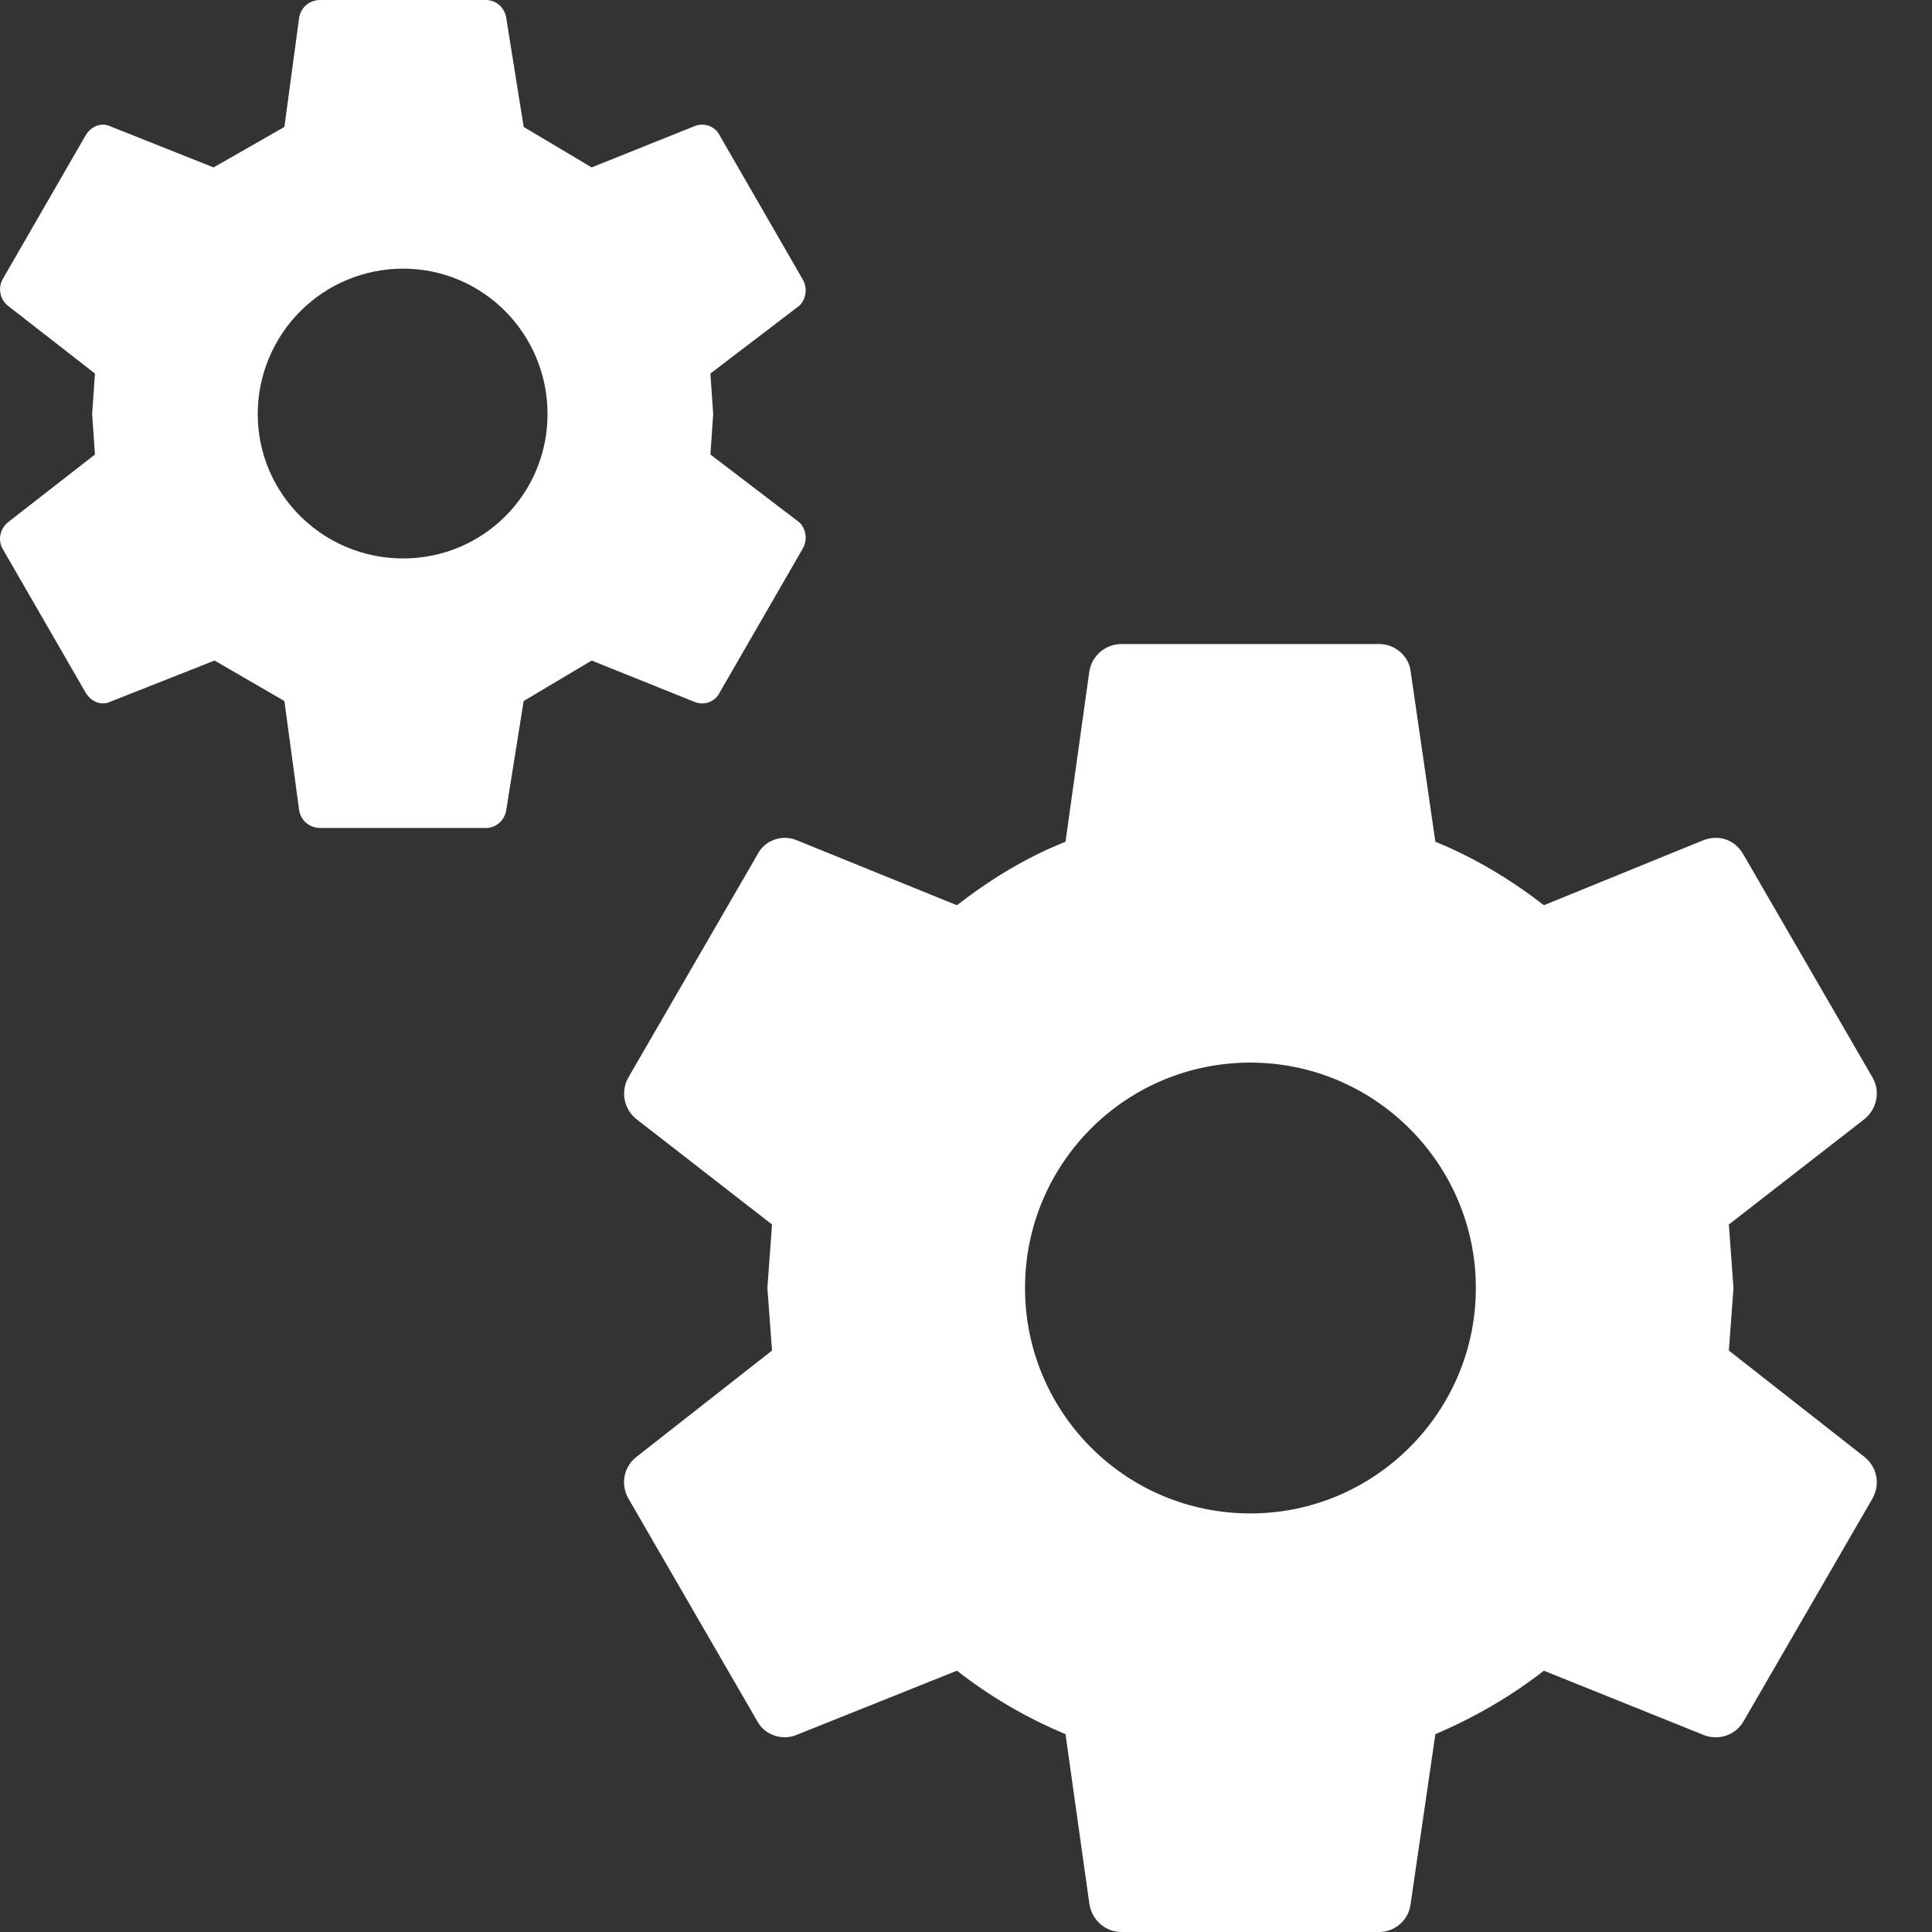 <svg width="20" height="20" viewBox="0 0 20 20" fill="none" xmlns="http://www.w3.org/2000/svg">
<rect x="0" y="0" width="20" height="20" fill="#333333" stroke="none"/>
<path d="M12.944 15.667C14.23 15.667 15.278 14.619 15.278 13.333C15.278 12.048 14.23 11 12.944 11C11.649 11 10.611 12.048 10.611 13.333C10.611 14.619 11.649 15.667 12.944 15.667ZM17.897 13.981L19.306 15.086C19.43 15.191 19.468 15.362 19.383 15.514L18.049 17.819C18.009 17.888 17.946 17.94 17.871 17.966C17.796 17.992 17.714 17.991 17.64 17.962L15.982 17.295C15.64 17.562 15.259 17.781 14.859 17.952L14.602 19.714C14.582 19.876 14.44 20 14.278 20H11.611C11.44 20 11.306 19.876 11.278 19.714L11.03 17.952C10.621 17.781 10.249 17.562 9.906 17.295L8.24 17.962C8.097 18.019 7.916 17.962 7.84 17.819L6.506 15.514C6.466 15.445 6.451 15.364 6.465 15.286C6.479 15.207 6.521 15.136 6.583 15.086L7.992 13.981L7.944 13.333L7.992 12.676L6.583 11.581C6.521 11.53 6.48 11.459 6.466 11.381C6.452 11.302 6.466 11.221 6.506 11.152L7.84 8.848C7.916 8.695 8.097 8.638 8.24 8.695L9.906 9.371C10.249 9.105 10.621 8.876 11.03 8.714L11.278 6.943C11.306 6.79 11.44 6.667 11.611 6.667H14.278C14.44 6.667 14.582 6.79 14.602 6.943L14.859 8.714C15.259 8.876 15.64 9.105 15.982 9.371L17.64 8.695C17.802 8.638 17.963 8.695 18.049 8.848L19.383 11.152C19.468 11.295 19.43 11.476 19.306 11.581L17.897 12.676L17.945 13.333L17.897 13.981ZM4.173 5.781C5.002 5.781 5.668 5.114 5.668 4.286C5.668 3.457 5.002 2.781 4.173 2.781C3.774 2.781 3.391 2.939 3.109 3.222C2.827 3.504 2.668 3.887 2.668 4.286C2.668 5.114 3.344 5.781 4.173 5.781ZM7.354 4.705L8.278 5.41C8.344 5.476 8.364 5.59 8.306 5.686L7.449 7.171C7.402 7.267 7.287 7.305 7.192 7.267L6.125 6.838L5.421 7.257L5.24 8.39C5.221 8.495 5.135 8.571 5.03 8.571H3.316C3.202 8.571 3.116 8.495 3.097 8.39L2.944 7.257L2.221 6.838L1.135 7.267C1.049 7.305 0.944 7.267 0.887 7.171L0.03 5.686C-0.027 5.59 0.002 5.476 0.078 5.41L0.983 4.705L0.954 4.286L0.983 3.867L0.078 3.162C0.039 3.129 0.012 3.083 0.004 3.032C-0.005 2.982 0.004 2.93 0.03 2.886L0.887 1.4C0.944 1.305 1.049 1.267 1.135 1.305L2.211 1.733L2.944 1.314L3.097 0.181C3.116 0.076 3.202 0 3.316 0H5.03C5.135 0 5.221 0.076 5.24 0.181L5.421 1.314L6.125 1.733L7.192 1.305C7.287 1.267 7.402 1.305 7.449 1.4L8.306 2.886C8.364 2.981 8.344 3.095 8.278 3.162L7.354 3.867L7.383 4.286L7.354 4.705Z" fill="white"/>
</svg>

